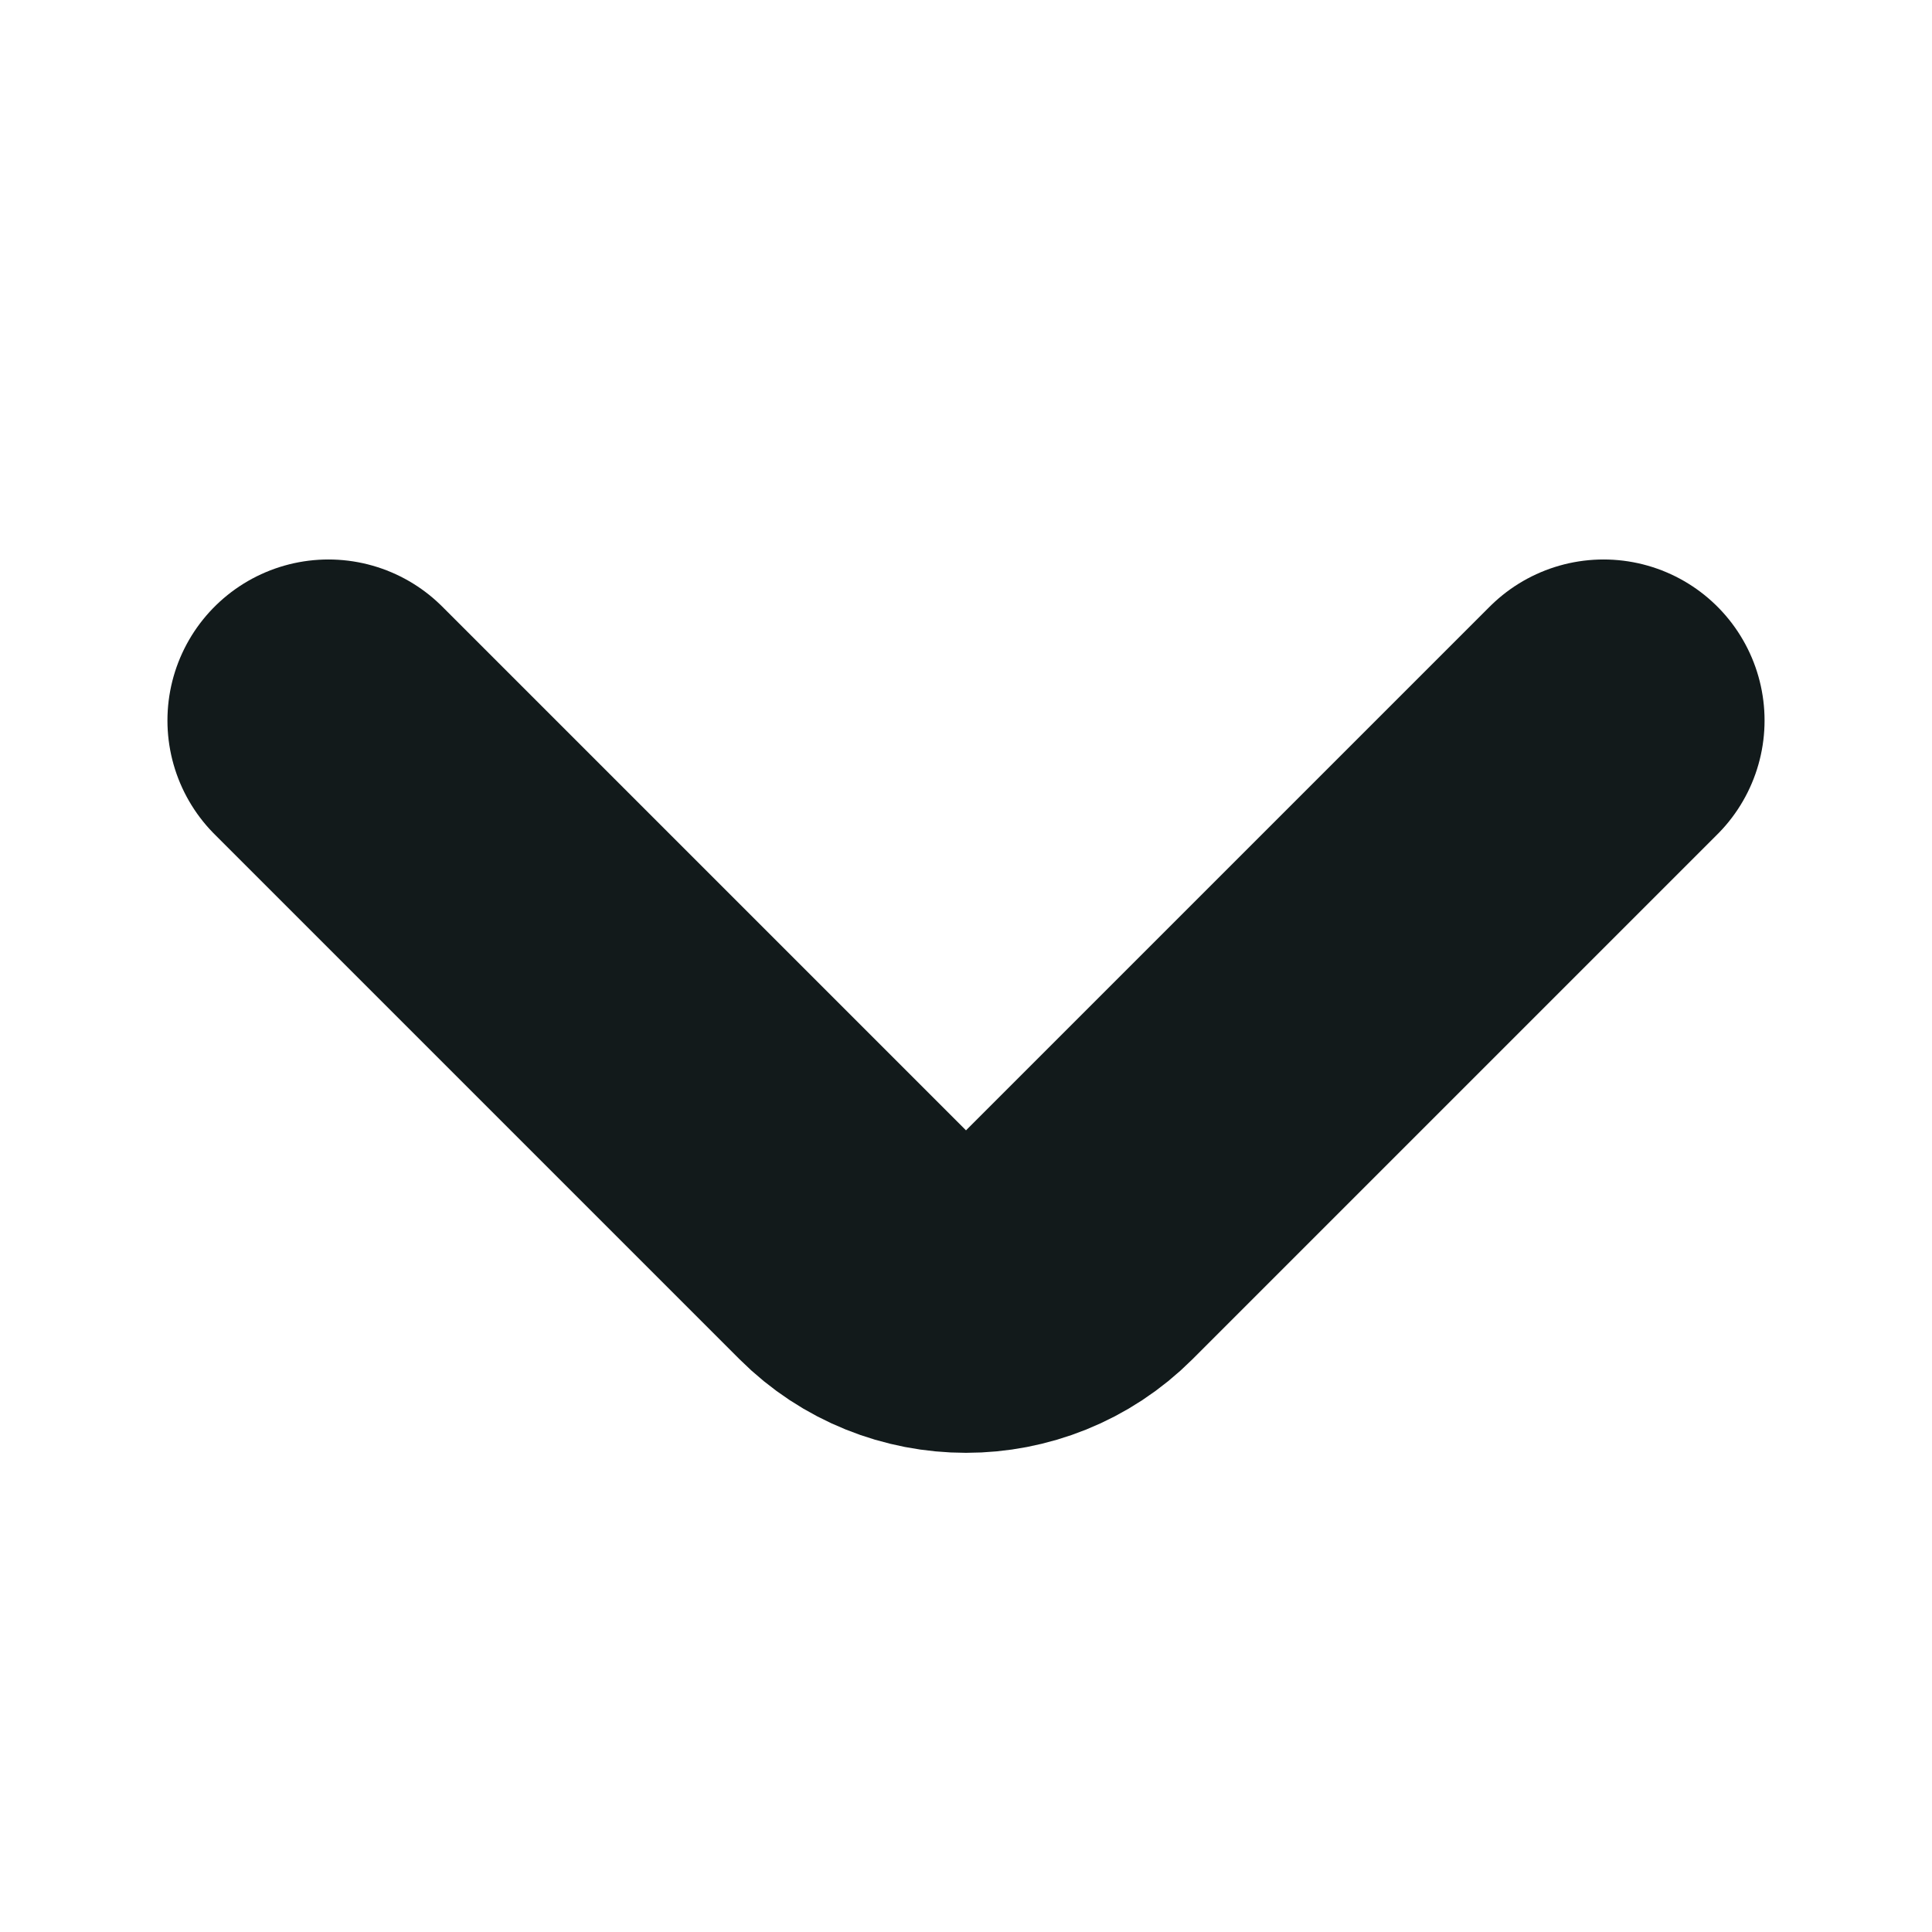 <svg xmlns="http://www.w3.org/2000/svg" width="12" height="12" viewBox="0 0 12 12" fill="none"><path d="M9.96 4.475L6.7 7.735C6.315 8.12 5.685 8.12 5.3 7.735L2.04 4.475" stroke="#121A1B" stroke-width="2" stroke-miterlimit="10" stroke-linecap="round" stroke-linejoin="round"></path></svg>